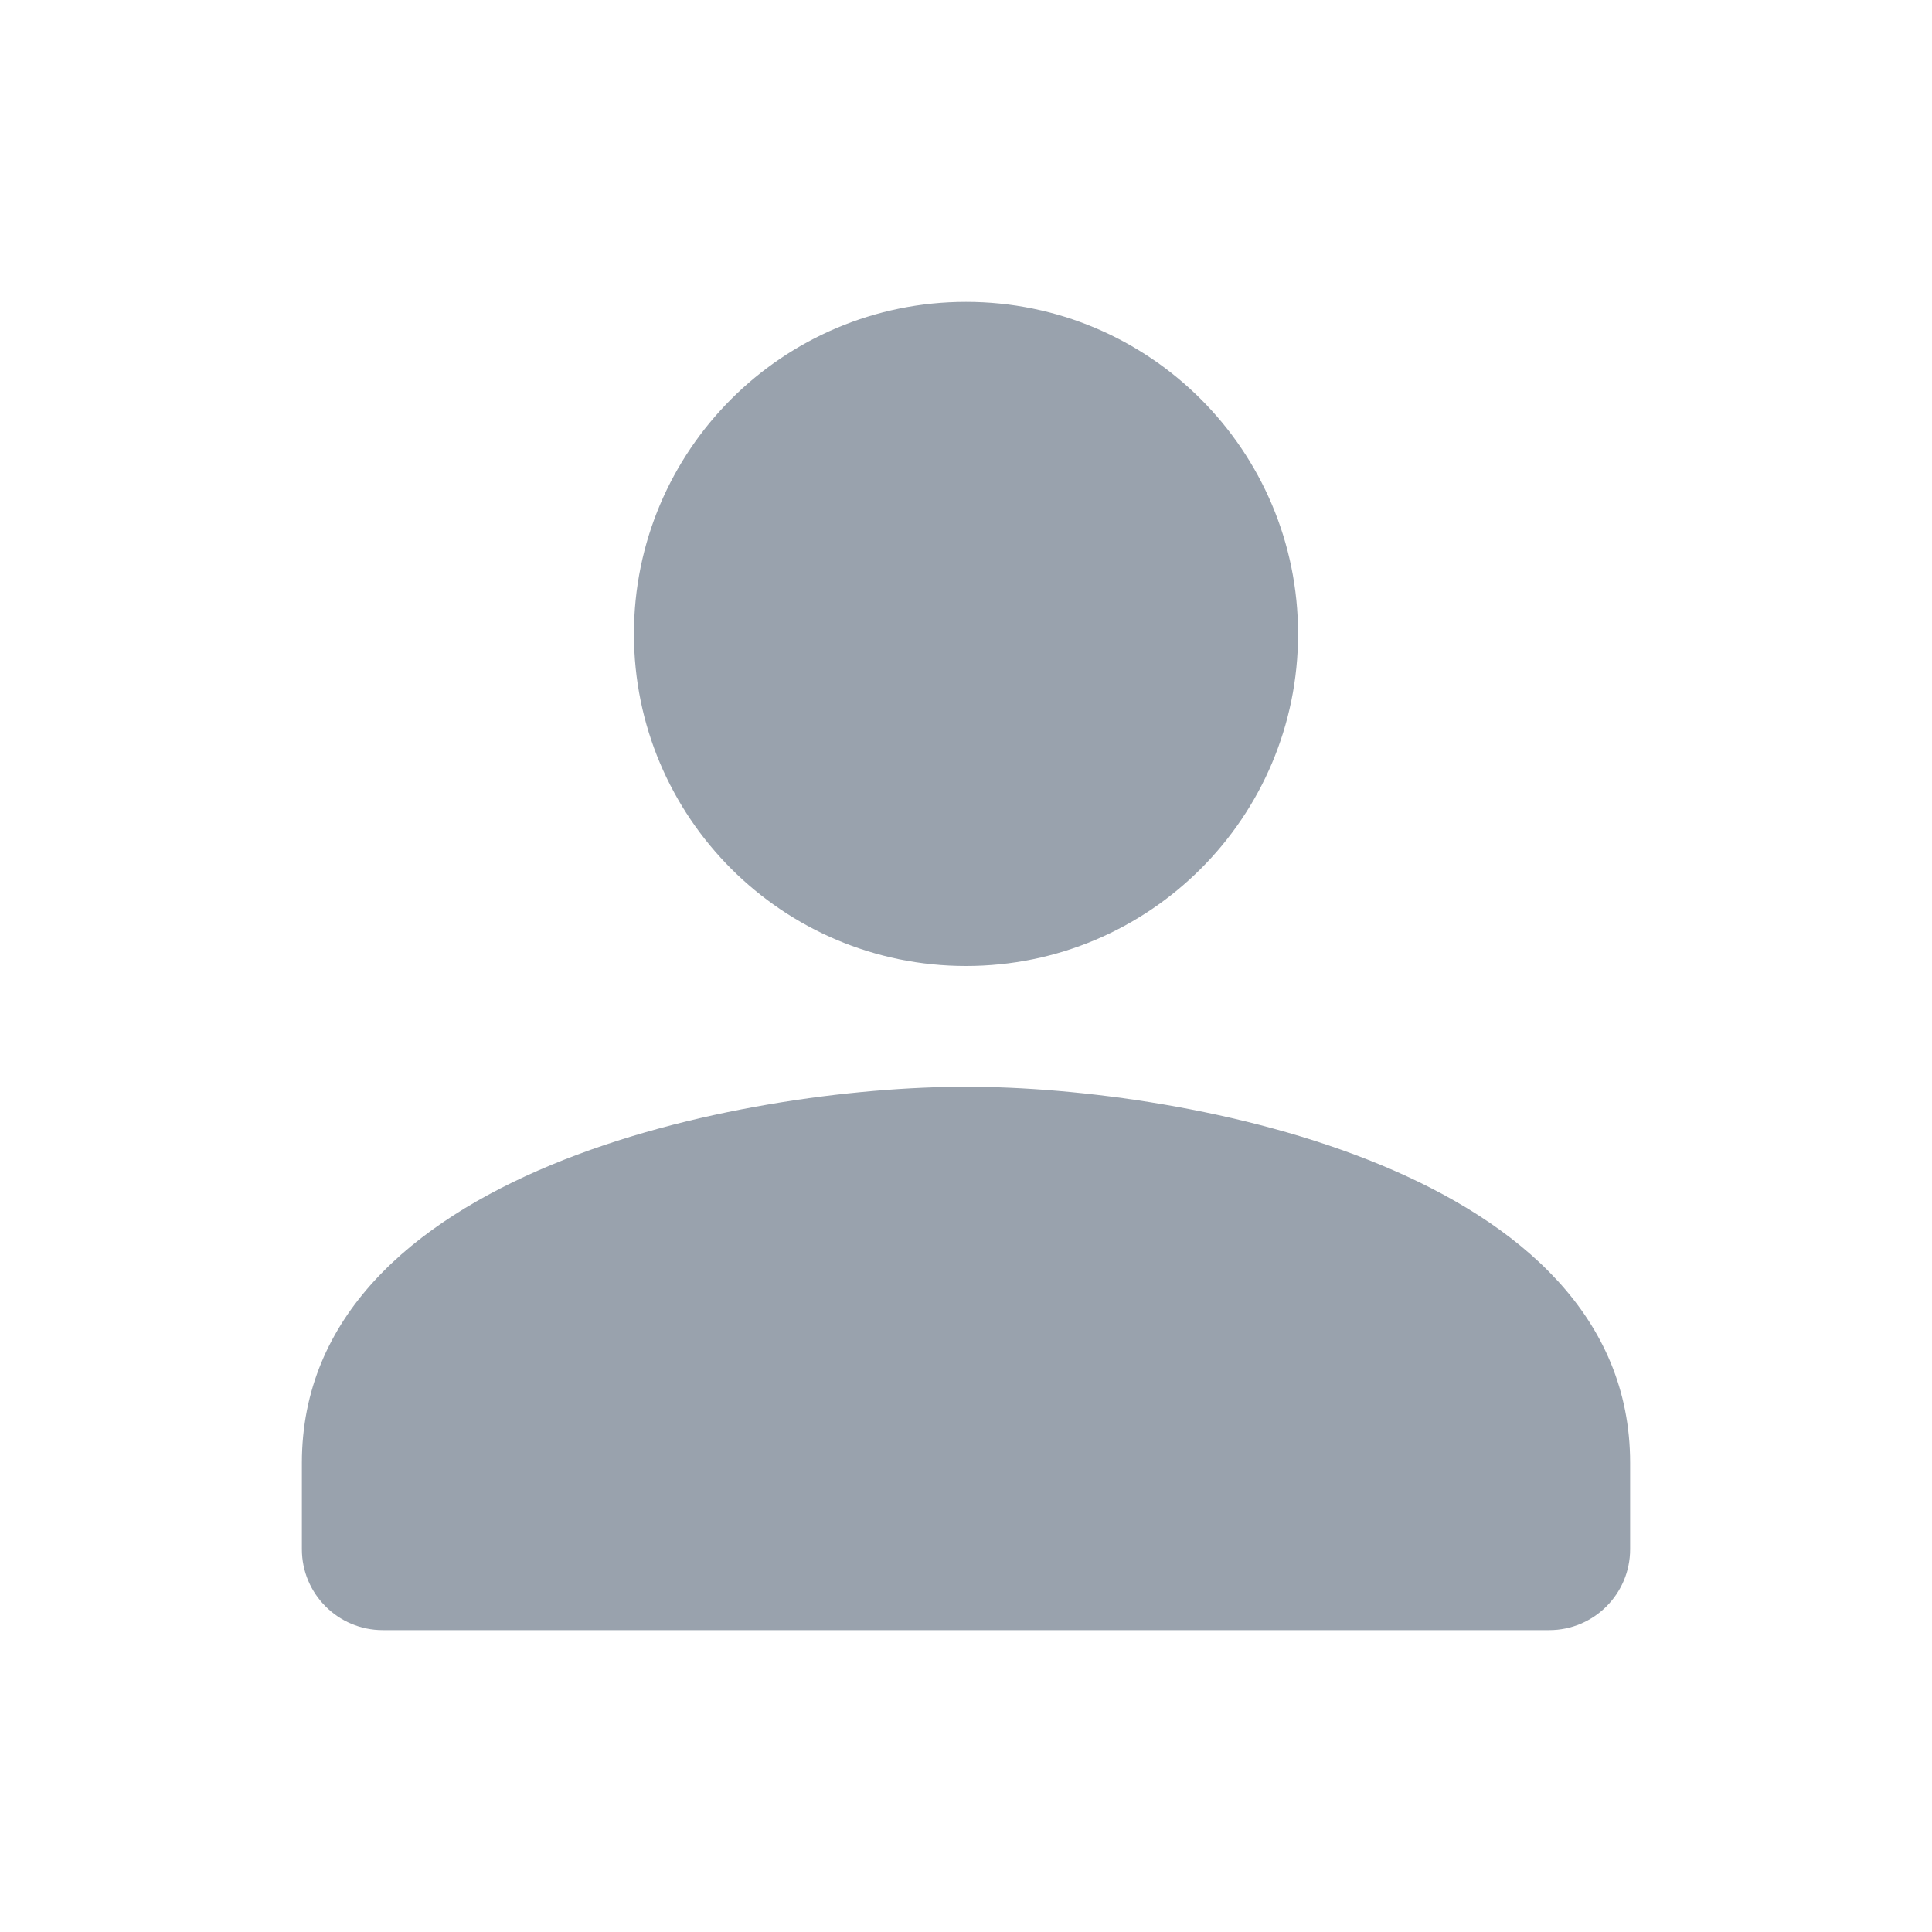 <svg width="16" height="16" viewBox="0 0 16 16" fill="none" xmlns="http://www.w3.org/2000/svg">
<path d="M10.75 5.25C10.75 3.731 9.519 2.5 8 2.5C6.481 2.5 5.25 3.731 5.25 5.25C5.25 6.769 6.481 8 8 8C9.519 8 10.75 6.769 10.75 5.25ZM2.5 12.115V12.83C2.5 13.2 2.8 13.5 3.17 13.5H12.83C13.2 13.5 13.5 13.2 13.5 12.83V12.115C13.5 9.692 9.836 9 8 9C6.164 9 2.5 9.692 2.5 12.115Z" fill="#99A2AD"/>
</svg>
